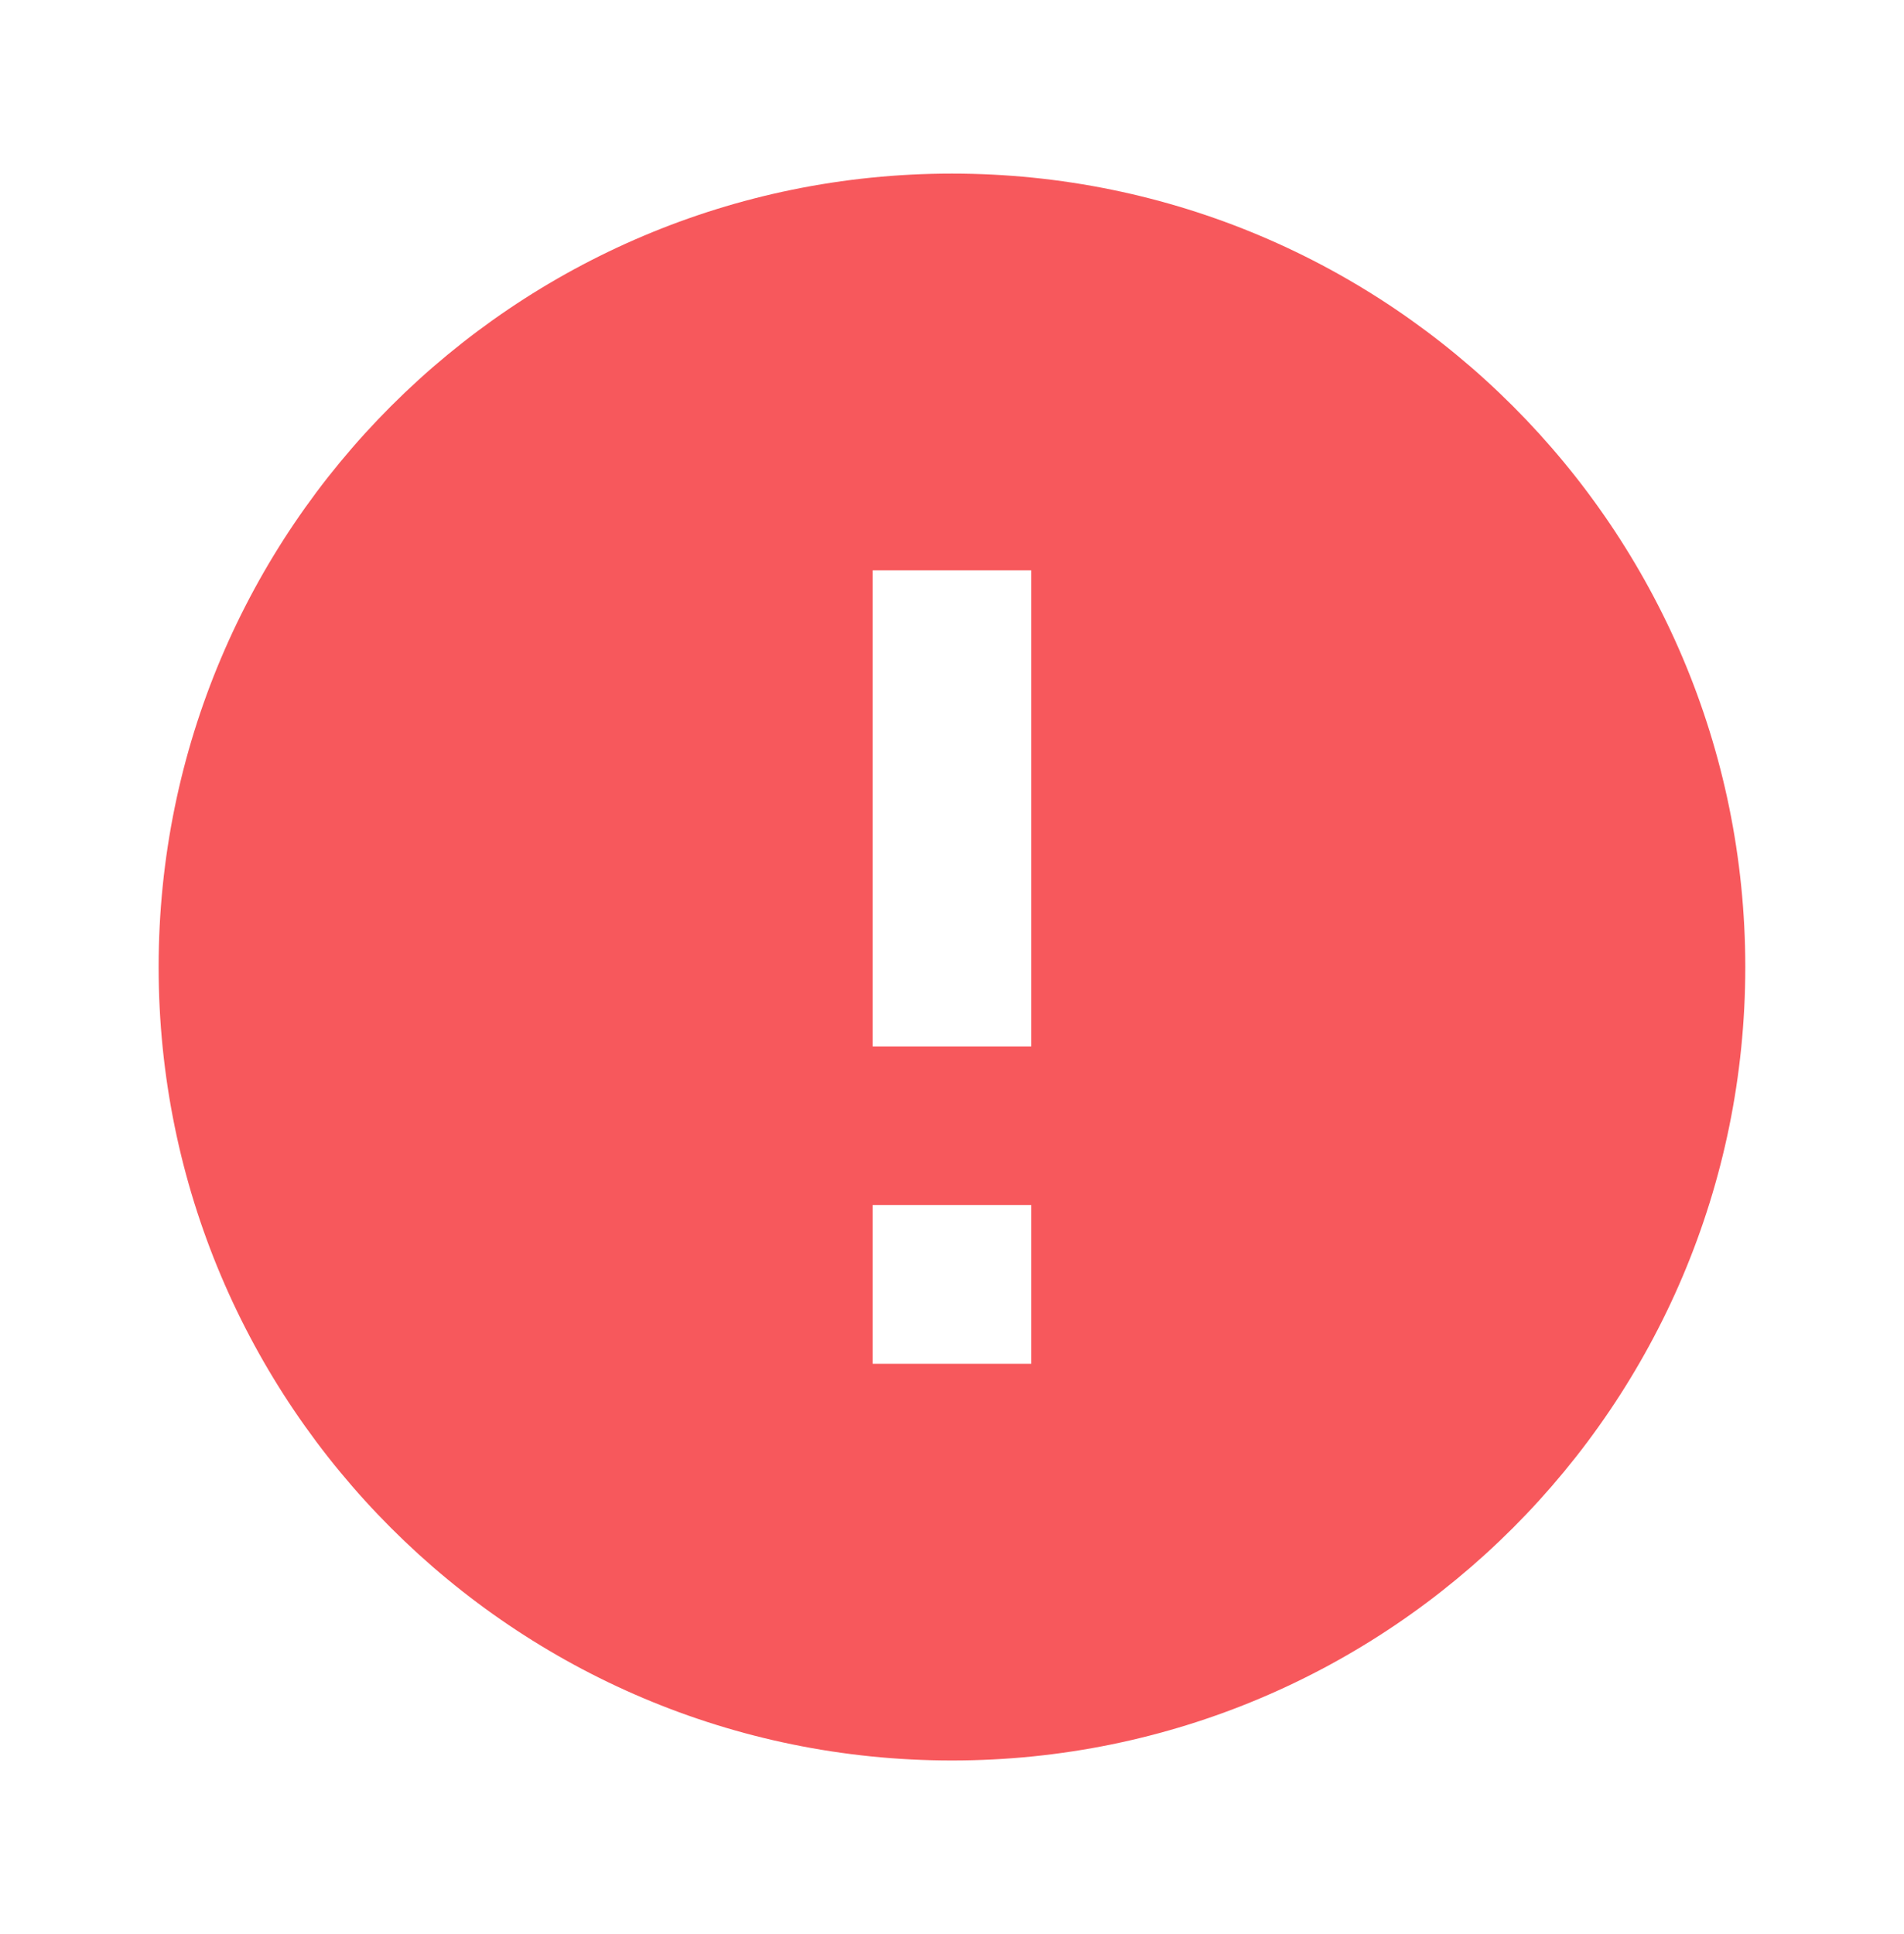 <svg width="64" height="65" viewBox="0 0 64 65" fill="none" xmlns="http://www.w3.org/2000/svg">
<path d="M31.999 5.834C17.279 5.834 5.332 17.781 5.332 32.501C5.332 47.221 17.279 59.167 31.999 59.167C46.719 59.167 58.665 47.221 58.665 32.501C58.665 17.781 46.719 5.834 31.999 5.834ZM34.665 45.834H29.332V40.501H34.665V45.834ZM34.665 35.167H29.332V19.167H34.665V35.167Z" fill="#F7585C"/>
</svg>
